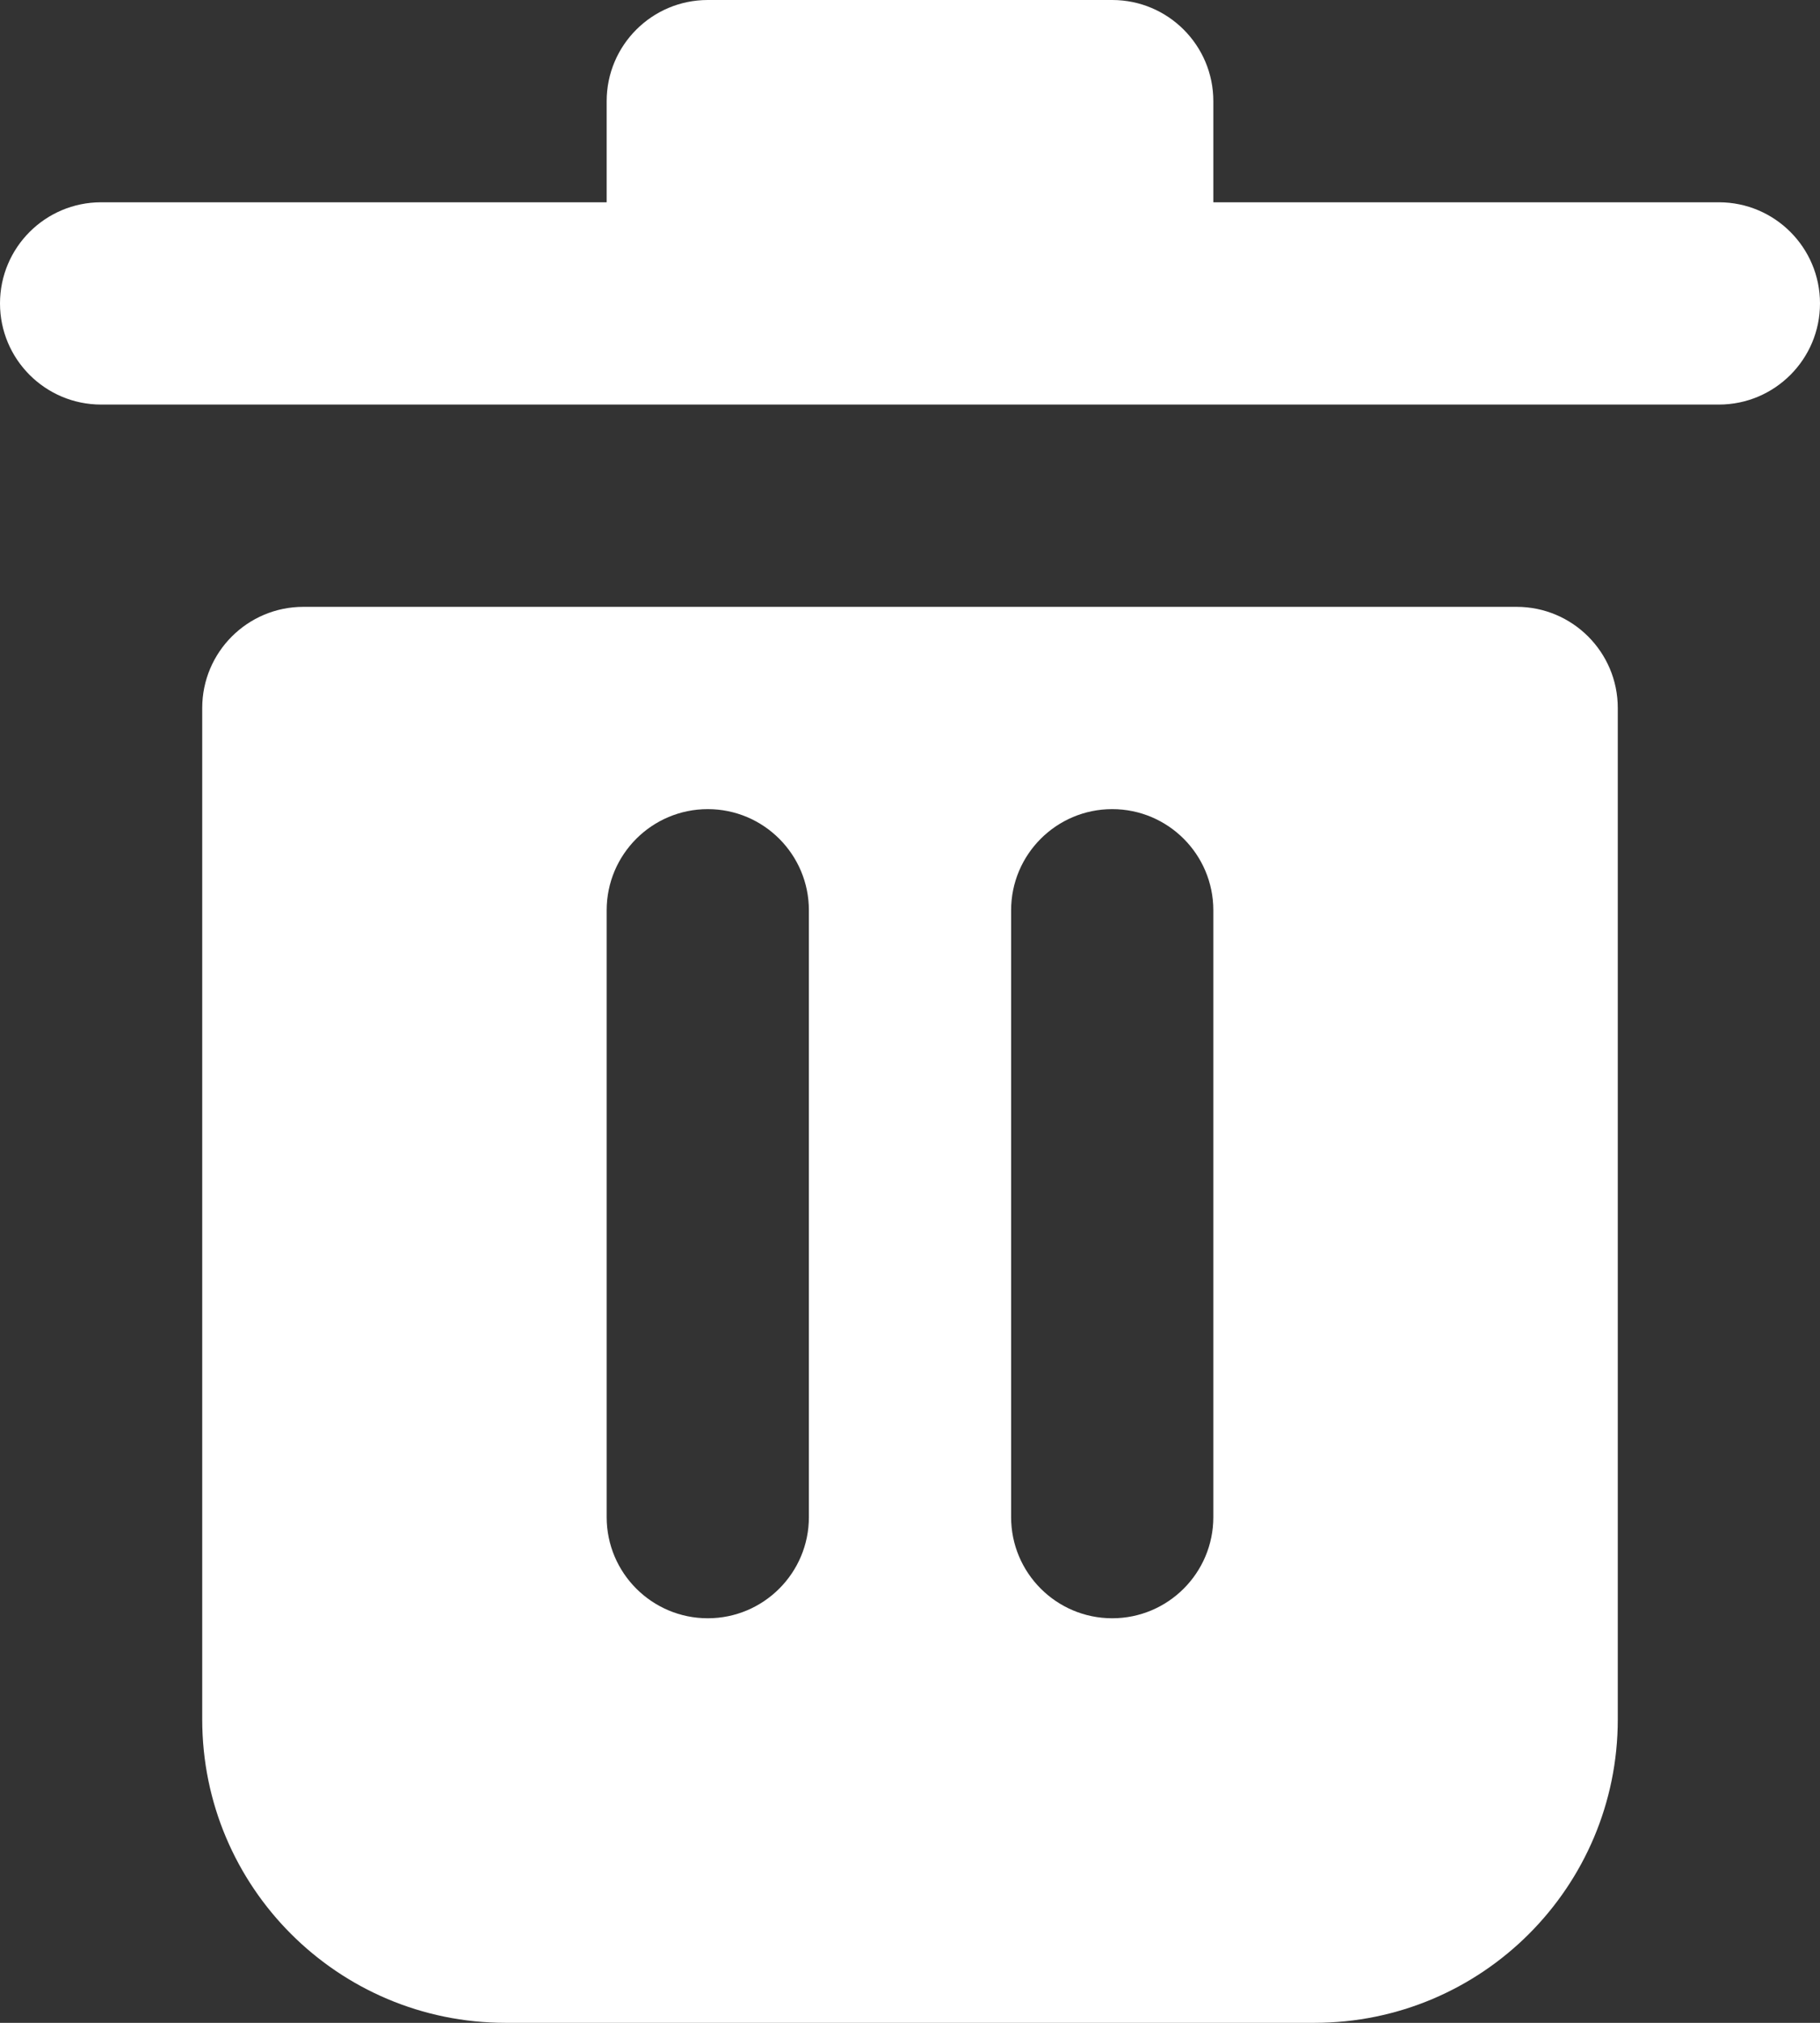 <svg width="18" height="20" viewBox="0 0 18 20" fill="none" xmlns="http://www.w3.org/2000/svg">
<rect x="0" y="0" width="18" height="20" fill="#333333" stroke="none"/>
<path d="M6 1C6 0.448 6.448 0 7 0H11C11.552 0 12 0.448 12 1V2H17C17.552 2 18 2.448 18 3C18 3.552 17.552 4 17 4H1C0.448 4 0 3.552 0 3C0 2.448 0.448 2 1 2H6V1Z" fill="white"/>
<path fill-rule="evenodd" clip-rule="evenodd" d="M15 6H3C2.448 6 2 6.448 2 7V17C2 18.657 3.343 20 5 20H13C14.657 20 16 18.657 16 17V7C16 6.448 15.552 6 15 6ZM7 8C6.448 8 6 8.448 6 9V15C6 15.552 6.448 16 7 16C7.552 16 8 15.552 8 15V9C8 8.448 7.552 8 7 8ZM10 9C10 8.448 10.448 8 11 8C11.552 8 12 8.448 12 9V15C12 15.552 11.552 16 11 16C10.448 16 10 15.552 10 15V9Z" fill="white"/>
</svg>

